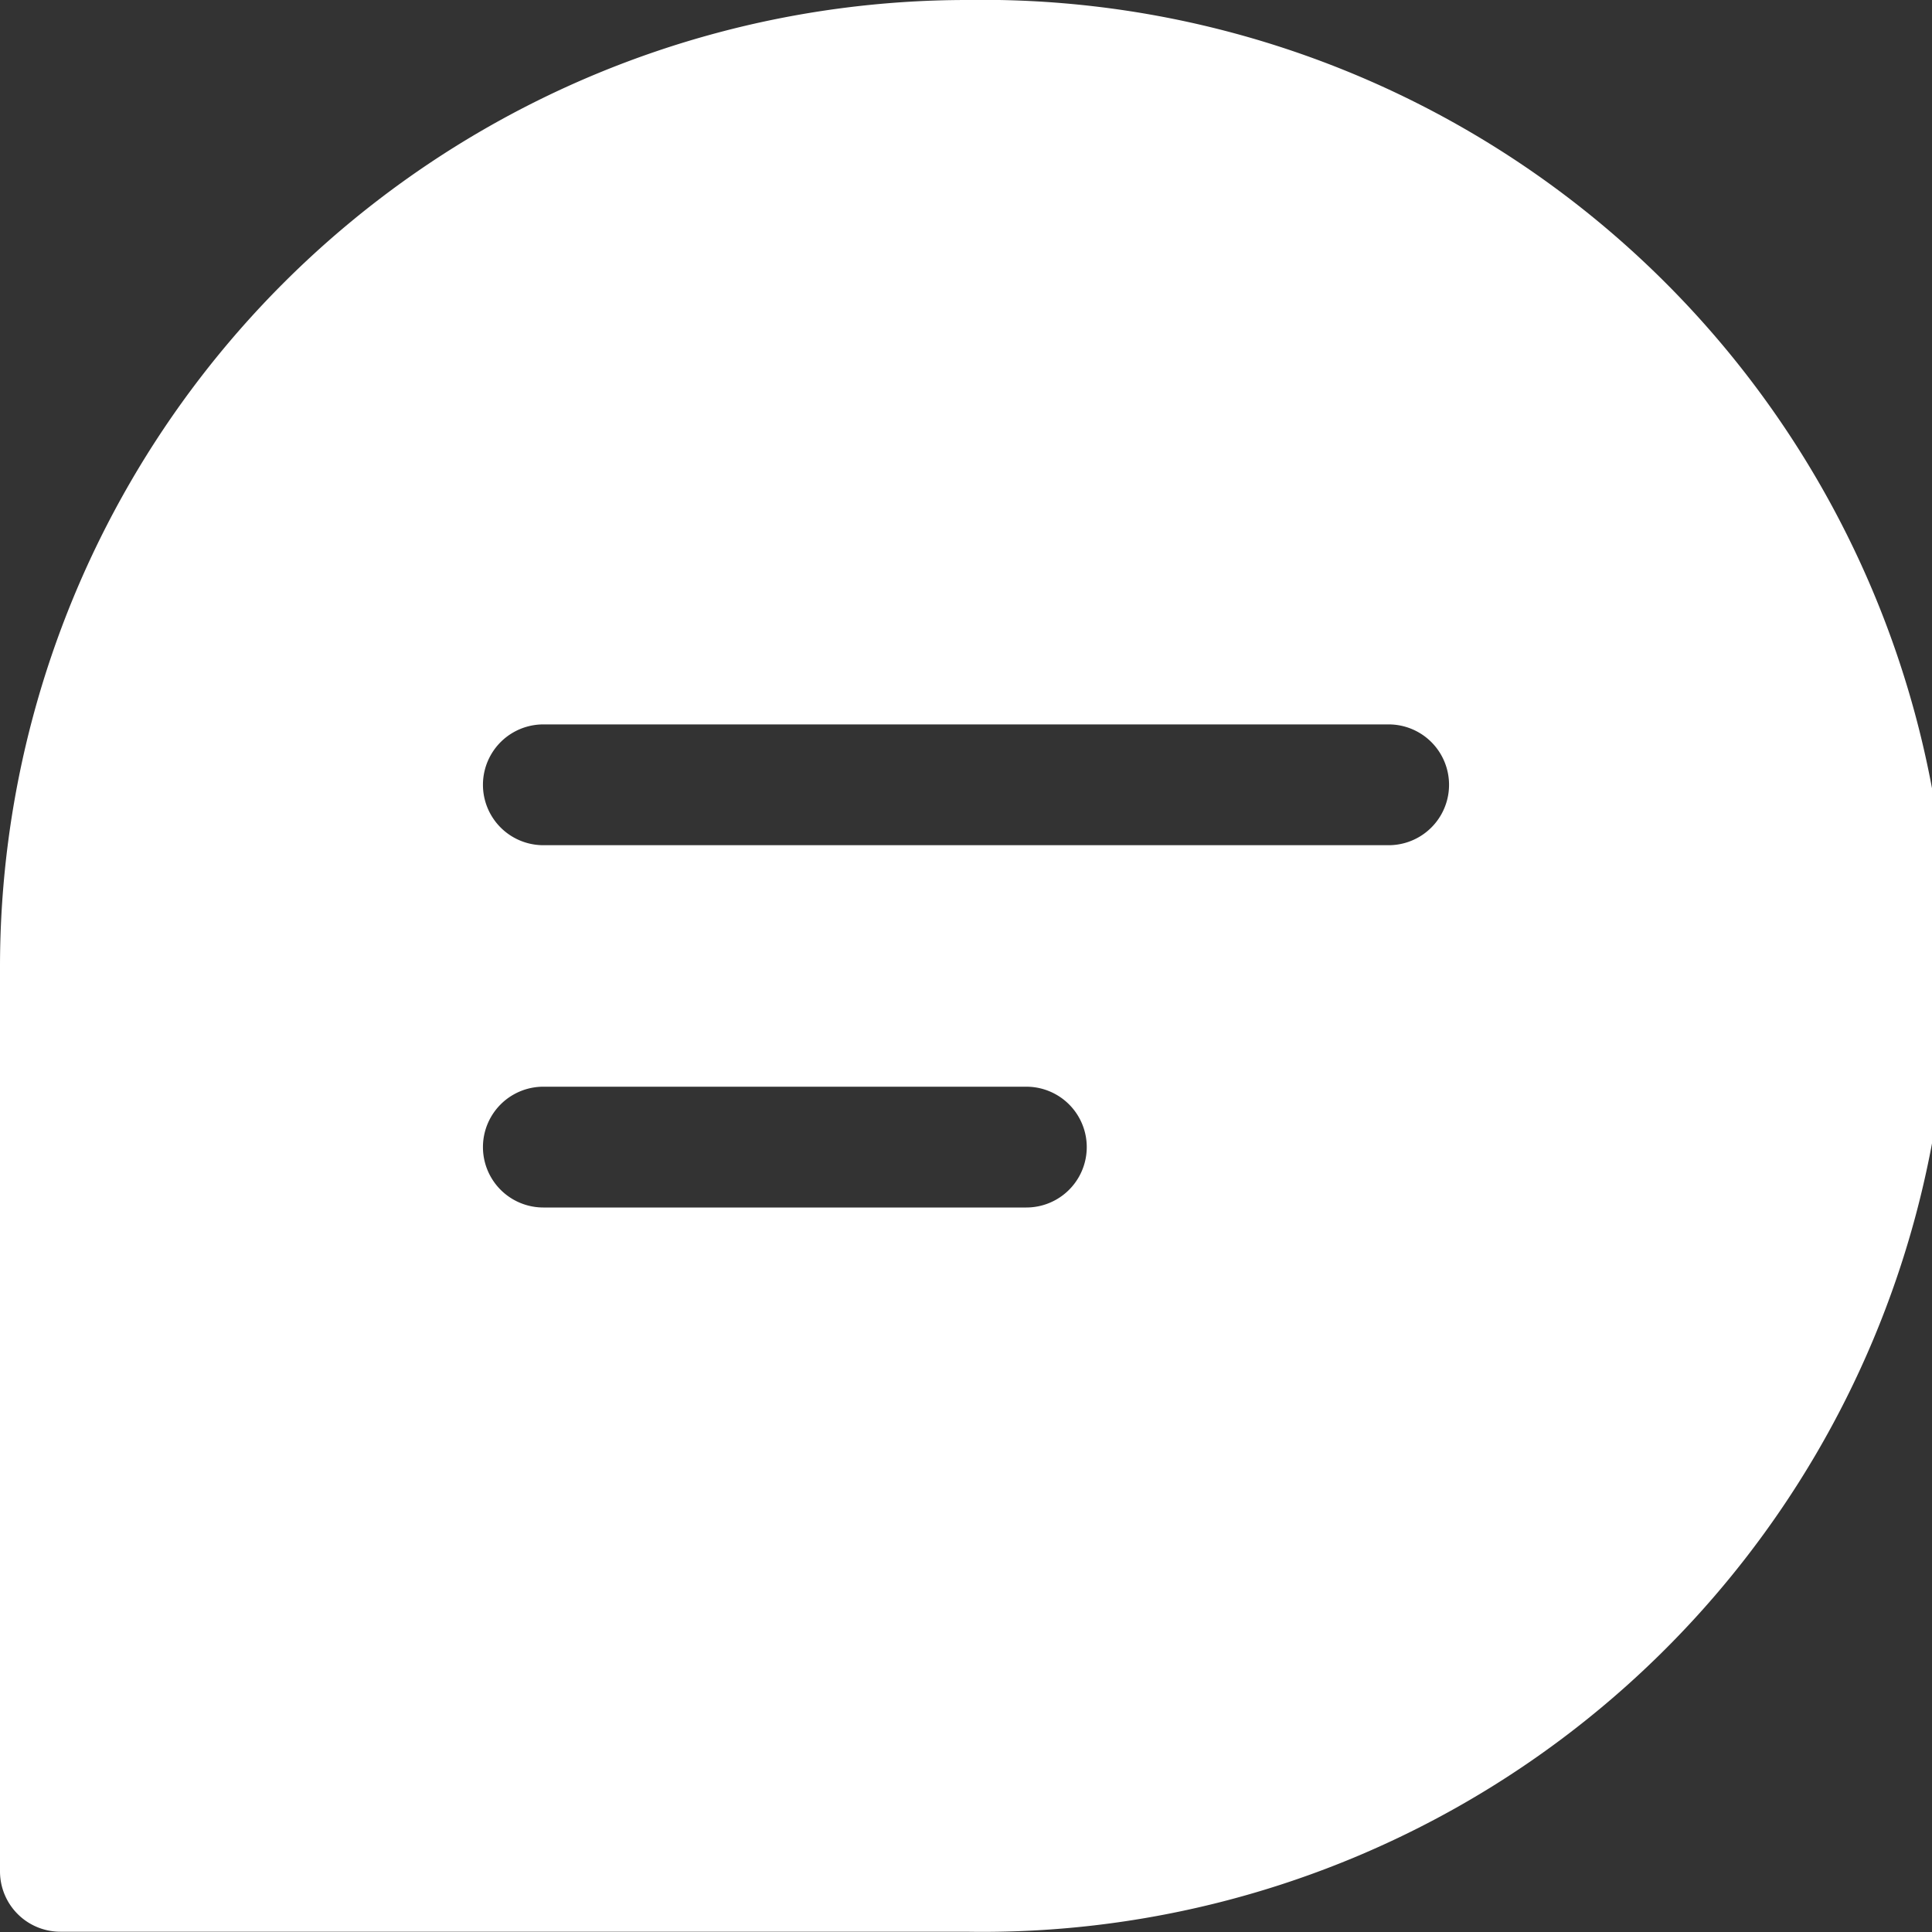 <svg xmlns="http://www.w3.org/2000/svg" width="20.648" height="20.648" viewBox="0 0 20.648 20.648">
  <rect x="0" y="0" width="20.648" height="20.648" fill="#333333" stroke="none"/>
  <g id="chat" transform="translate(-100 -3)">
    <g id="Group_2" data-name="Group 2" transform="translate(100 3)">
      <path id="Path_13" data-name="Path 13" d="M10.324,0A10.336,10.336,0,0,0,0,10.324V20a.645.645,0,0,0,.645.645h9.679A10.324,10.324,0,1,0,10.324,0Zm.645,12.905H5.807a.645.645,0,1,1,0-1.291h5.162a.645.645,0,1,1,0,1.291Zm3.872-3.872H5.807a.645.645,0,1,1,0-1.291h9.034a.645.645,0,1,1,0,1.291Z" fill="#fff"/>
    </g>
  </g>
</svg>
